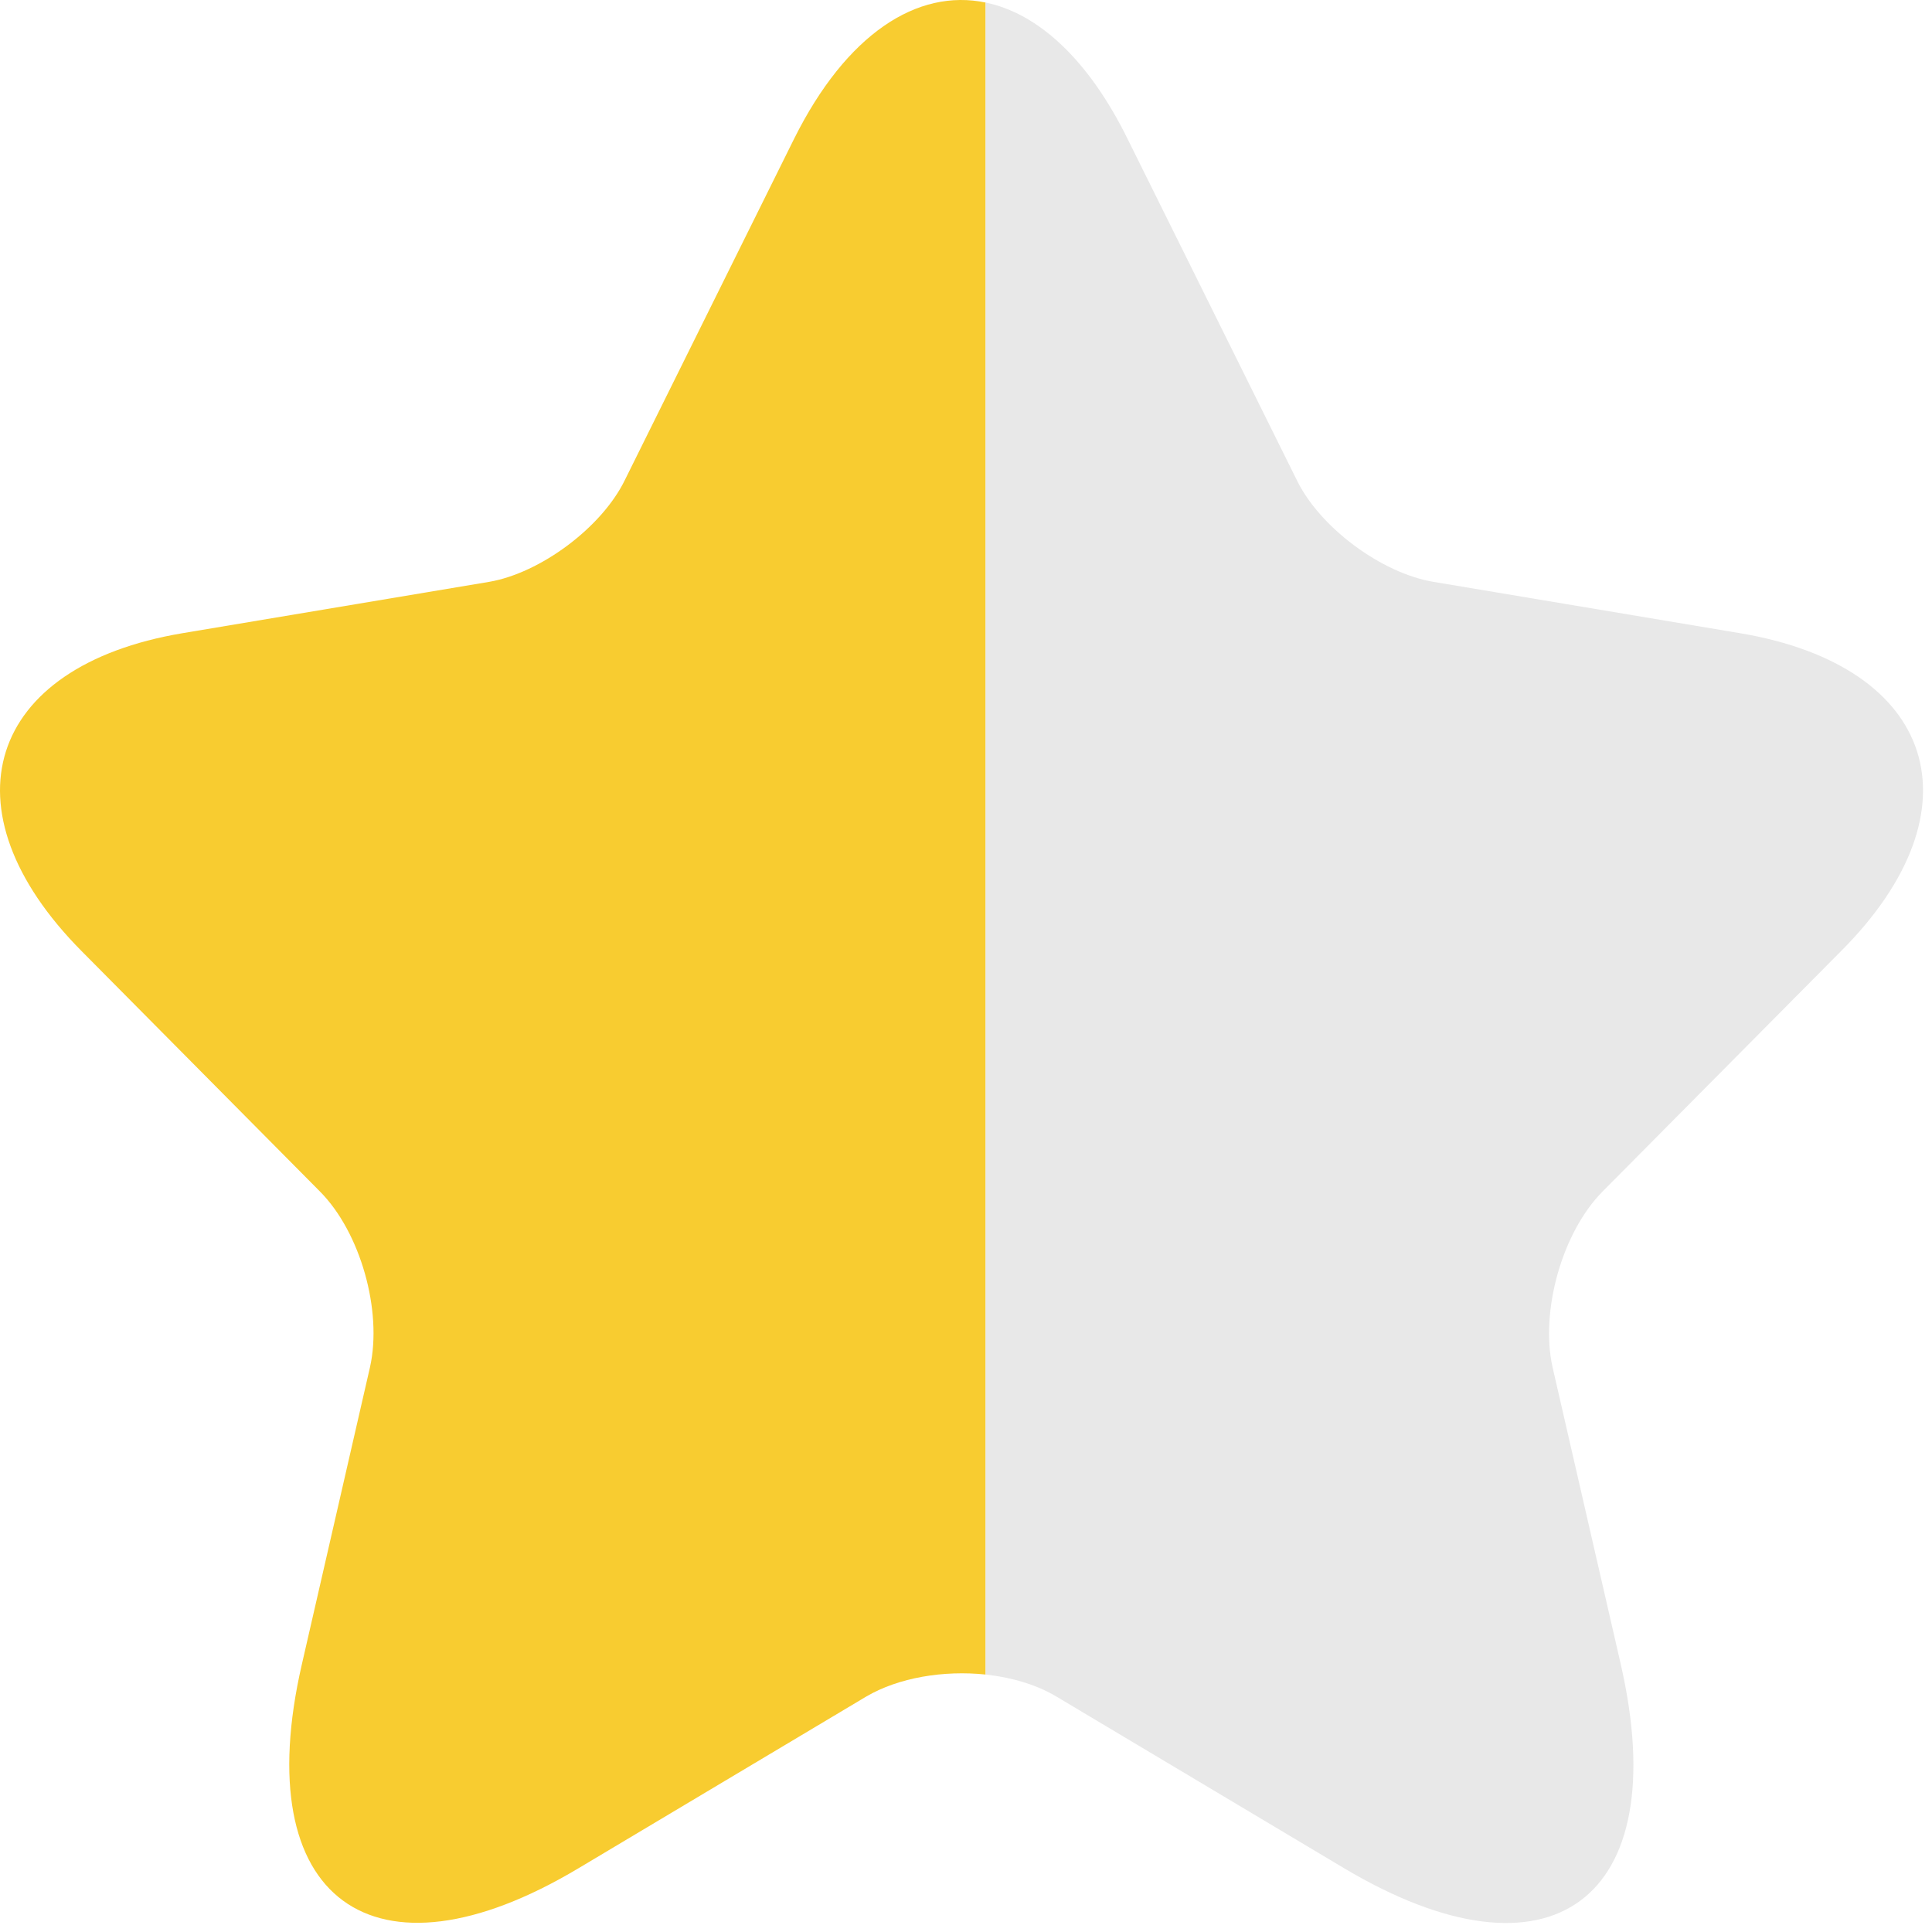 <svg width="19" height="19" viewBox="0 0 19 19" fill="none" xmlns="http://www.w3.org/2000/svg">
<path fill-rule="evenodd" clip-rule="evenodd" d="M8.518 16.685C8.838 16.497 9.281 16.425 9.693 16.468V0.025C9.022 -0.115 8.324 0.332 7.809 1.366L6.145 4.721C5.918 5.188 5.313 5.636 4.811 5.722L1.795 6.227C-0.133 6.551 -0.578 7.962 0.803 9.354L3.147 11.718C3.545 12.119 3.762 12.891 3.639 13.444L2.968 16.37C2.438 18.677 3.667 19.583 5.691 18.372L8.518 16.685Z" fill="#F8CC30"/>
<path d="M12.753 4.721L11.089 1.366C10.701 0.578 10.205 0.131 9.693 0.025V16.468C9.95 16.496 10.194 16.568 10.39 16.685L13.217 18.372C15.249 19.583 16.469 18.687 15.94 16.37L15.268 13.444C15.146 12.891 15.363 12.119 15.76 11.718L18.105 9.354C19.495 7.962 19.041 6.551 17.112 6.227L14.096 5.722C13.585 5.636 12.98 5.188 12.753 4.721Z" fill="#E8E8E8"/>
</svg>
